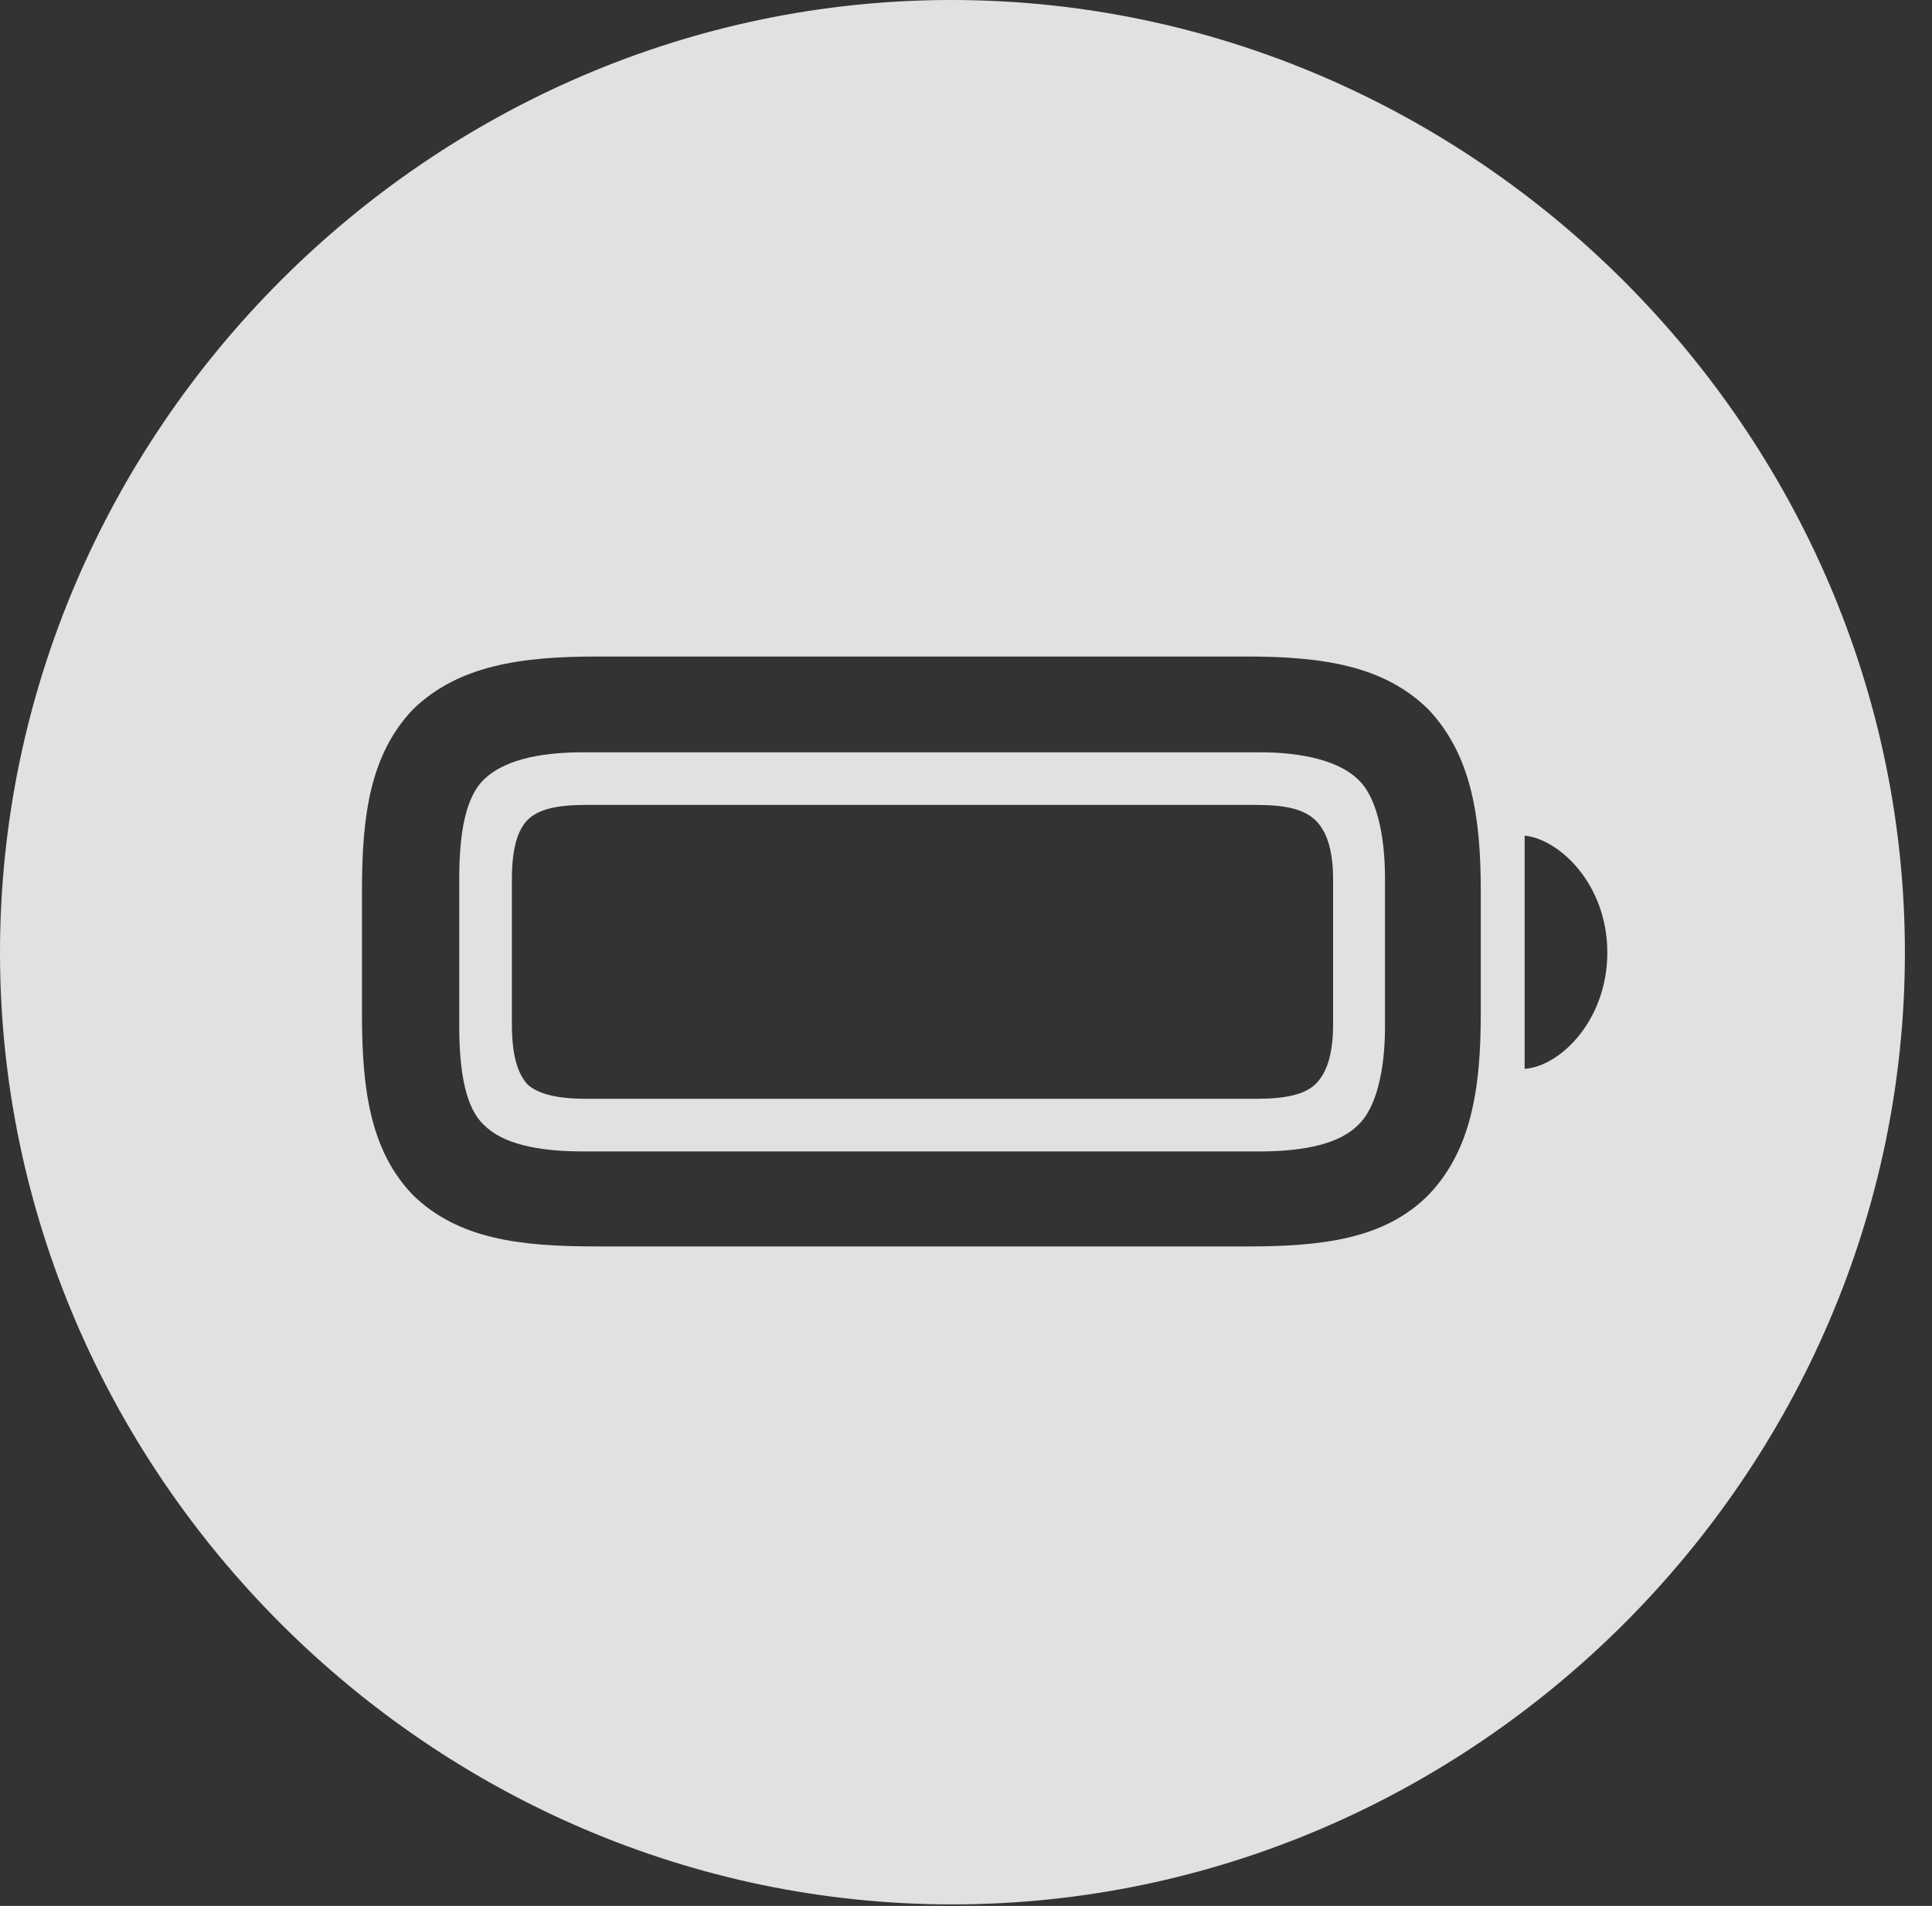 <?xml version="1.0" encoding="UTF-8"?>
<!--Generator: Apple Native CoreSVG 232.5-->
<!DOCTYPE svg
PUBLIC "-//W3C//DTD SVG 1.1//EN"
       "http://www.w3.org/Graphics/SVG/1.1/DTD/svg11.dtd">
<svg version="1.1" xmlns="http://www.w3.org/2000/svg" xmlns:xlink="http://www.w3.org/1999/xlink" width="25.801" height="25.459">
 <rect width="100%" height="100%" fill="#333333" stroke="none"/>
 <g>
  <rect height="25.459" opacity="0" width="25.801" x="0" y="0"/>
  <path d="M25.439 12.725C25.439 19.678 19.678 25.439 12.715 25.439C5.762 25.439 0 19.678 0 12.725C0 5.762 5.752 0 12.705 0C19.668 0 25.439 5.762 25.439 12.725ZM7.969 8.77C6.963 8.77 6.123 8.887 5.518 9.473C4.941 10.078 4.834 10.898 4.834 11.895L4.834 13.545C4.834 14.541 4.941 15.371 5.518 15.967C6.123 16.553 6.943 16.65 7.969 16.65L16.65 16.65C17.656 16.65 18.486 16.553 19.072 15.967C19.648 15.371 19.775 14.541 19.775 13.545L19.775 11.895C19.775 10.908 19.648 10.078 19.072 9.473C18.477 8.887 17.646 8.77 16.65 8.77ZM18.145 10.42C18.369 10.635 18.496 11.113 18.496 11.738L18.496 13.711C18.496 14.326 18.369 14.805 18.145 15.02C17.9 15.273 17.441 15.381 16.816 15.381L7.793 15.381C7.158 15.381 6.709 15.273 6.465 15.029C6.23 14.815 6.133 14.355 6.133 13.711L6.133 11.738C6.133 11.084 6.23 10.635 6.465 10.41C6.719 10.166 7.168 10.049 7.793 10.049L16.816 10.049C17.432 10.049 17.9 10.176 18.145 10.42ZM7.842 10.752C7.451 10.752 7.197 10.801 7.041 10.957C6.904 11.104 6.836 11.348 6.836 11.758L6.836 13.672C6.836 14.082 6.904 14.326 7.041 14.482C7.188 14.619 7.451 14.678 7.842 14.678L16.768 14.678C17.178 14.678 17.422 14.619 17.568 14.482C17.725 14.326 17.803 14.072 17.803 13.672L17.803 11.758C17.803 11.367 17.725 11.113 17.568 10.957C17.412 10.81 17.178 10.752 16.768 10.752ZM20.361 14.277C20.83 14.248 21.465 13.633 21.465 12.725C21.465 11.816 20.83 11.211 20.361 11.162Z" fill="#ffffff" fill-opacity="0.85"/>
 </g>
</svg>
